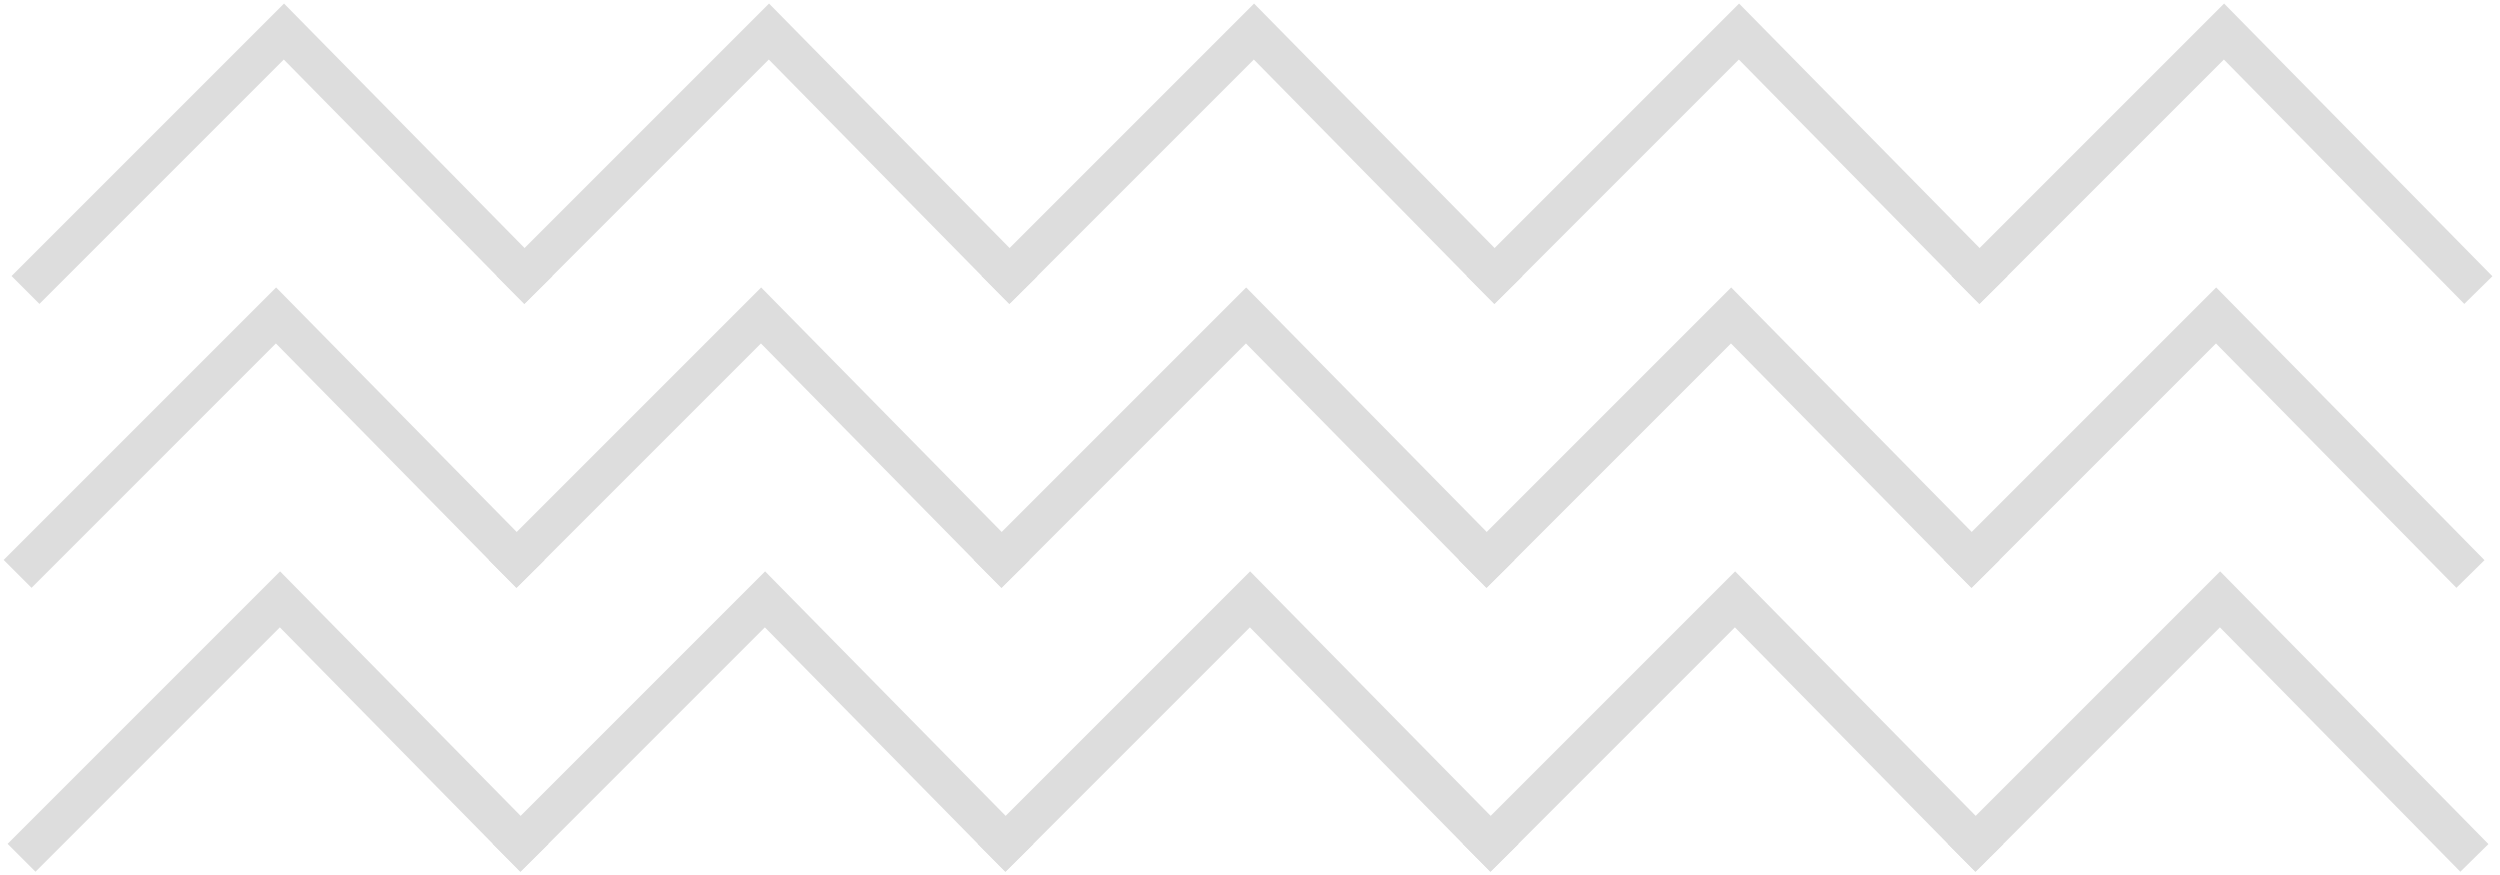 <svg width="317" height="111" viewBox="0 0 317 111" fill="none" xmlns="http://www.w3.org/2000/svg">
<path d="M4.5 107L35.5 76L66 107" stroke="#DDDDDD" stroke-width="5" stroke-linecap="square"/>
<path d="M4 71L35 40L65.5 71" stroke="#DDDDDD" stroke-width="5" stroke-linecap="square"/>
<path d="M5 35L36 4L66.5 35" stroke="#DDDDDD" stroke-width="5" stroke-linecap="square"/>
<path d="M127.5 107L158.5 76L189 107" stroke="#DDDDDD" stroke-width="5" stroke-linecap="square"/>
<path d="M127 71L158 40L188.5 71" stroke="#DDDDDD" stroke-width="5" stroke-linecap="square"/>
<path d="M128 35L159 4L189.5 35" stroke="#DDDDDD" stroke-width="5" stroke-linecap="square"/>
<path d="M250.5 107L281.5 76L312 107" stroke="#DDDDDD" stroke-width="5" stroke-linecap="square"/>
<path d="M250 71L281 40L311.5 71" stroke="#DDDDDD" stroke-width="5" stroke-linecap="square"/>
<path d="M251 35L282 4L312.5 35" stroke="#DDDDDD" stroke-width="5" stroke-linecap="square"/>
<path d="M66 107L97 76L127.5 107" stroke="#DDDDDD" stroke-width="5" stroke-linecap="square"/>
<path d="M65.5 71L96.5 40L127 71" stroke="#DDDDDD" stroke-width="5" stroke-linecap="square"/>
<path d="M66.5 35L97.5 4L128 35" stroke="#DDDDDD" stroke-width="5" stroke-linecap="square"/>
<path d="M189 107L220 76L250.5 107" stroke="#DDDDDD" stroke-width="5" stroke-linecap="square"/>
<path d="M188.5 71L219.5 40L250 71" stroke="#DDDDDD" stroke-width="5" stroke-linecap="square"/>
<path d="M189.5 35L220.5 4L251 35" stroke="#DDDDDD" stroke-width="5" stroke-linecap="square"/>
</svg>
